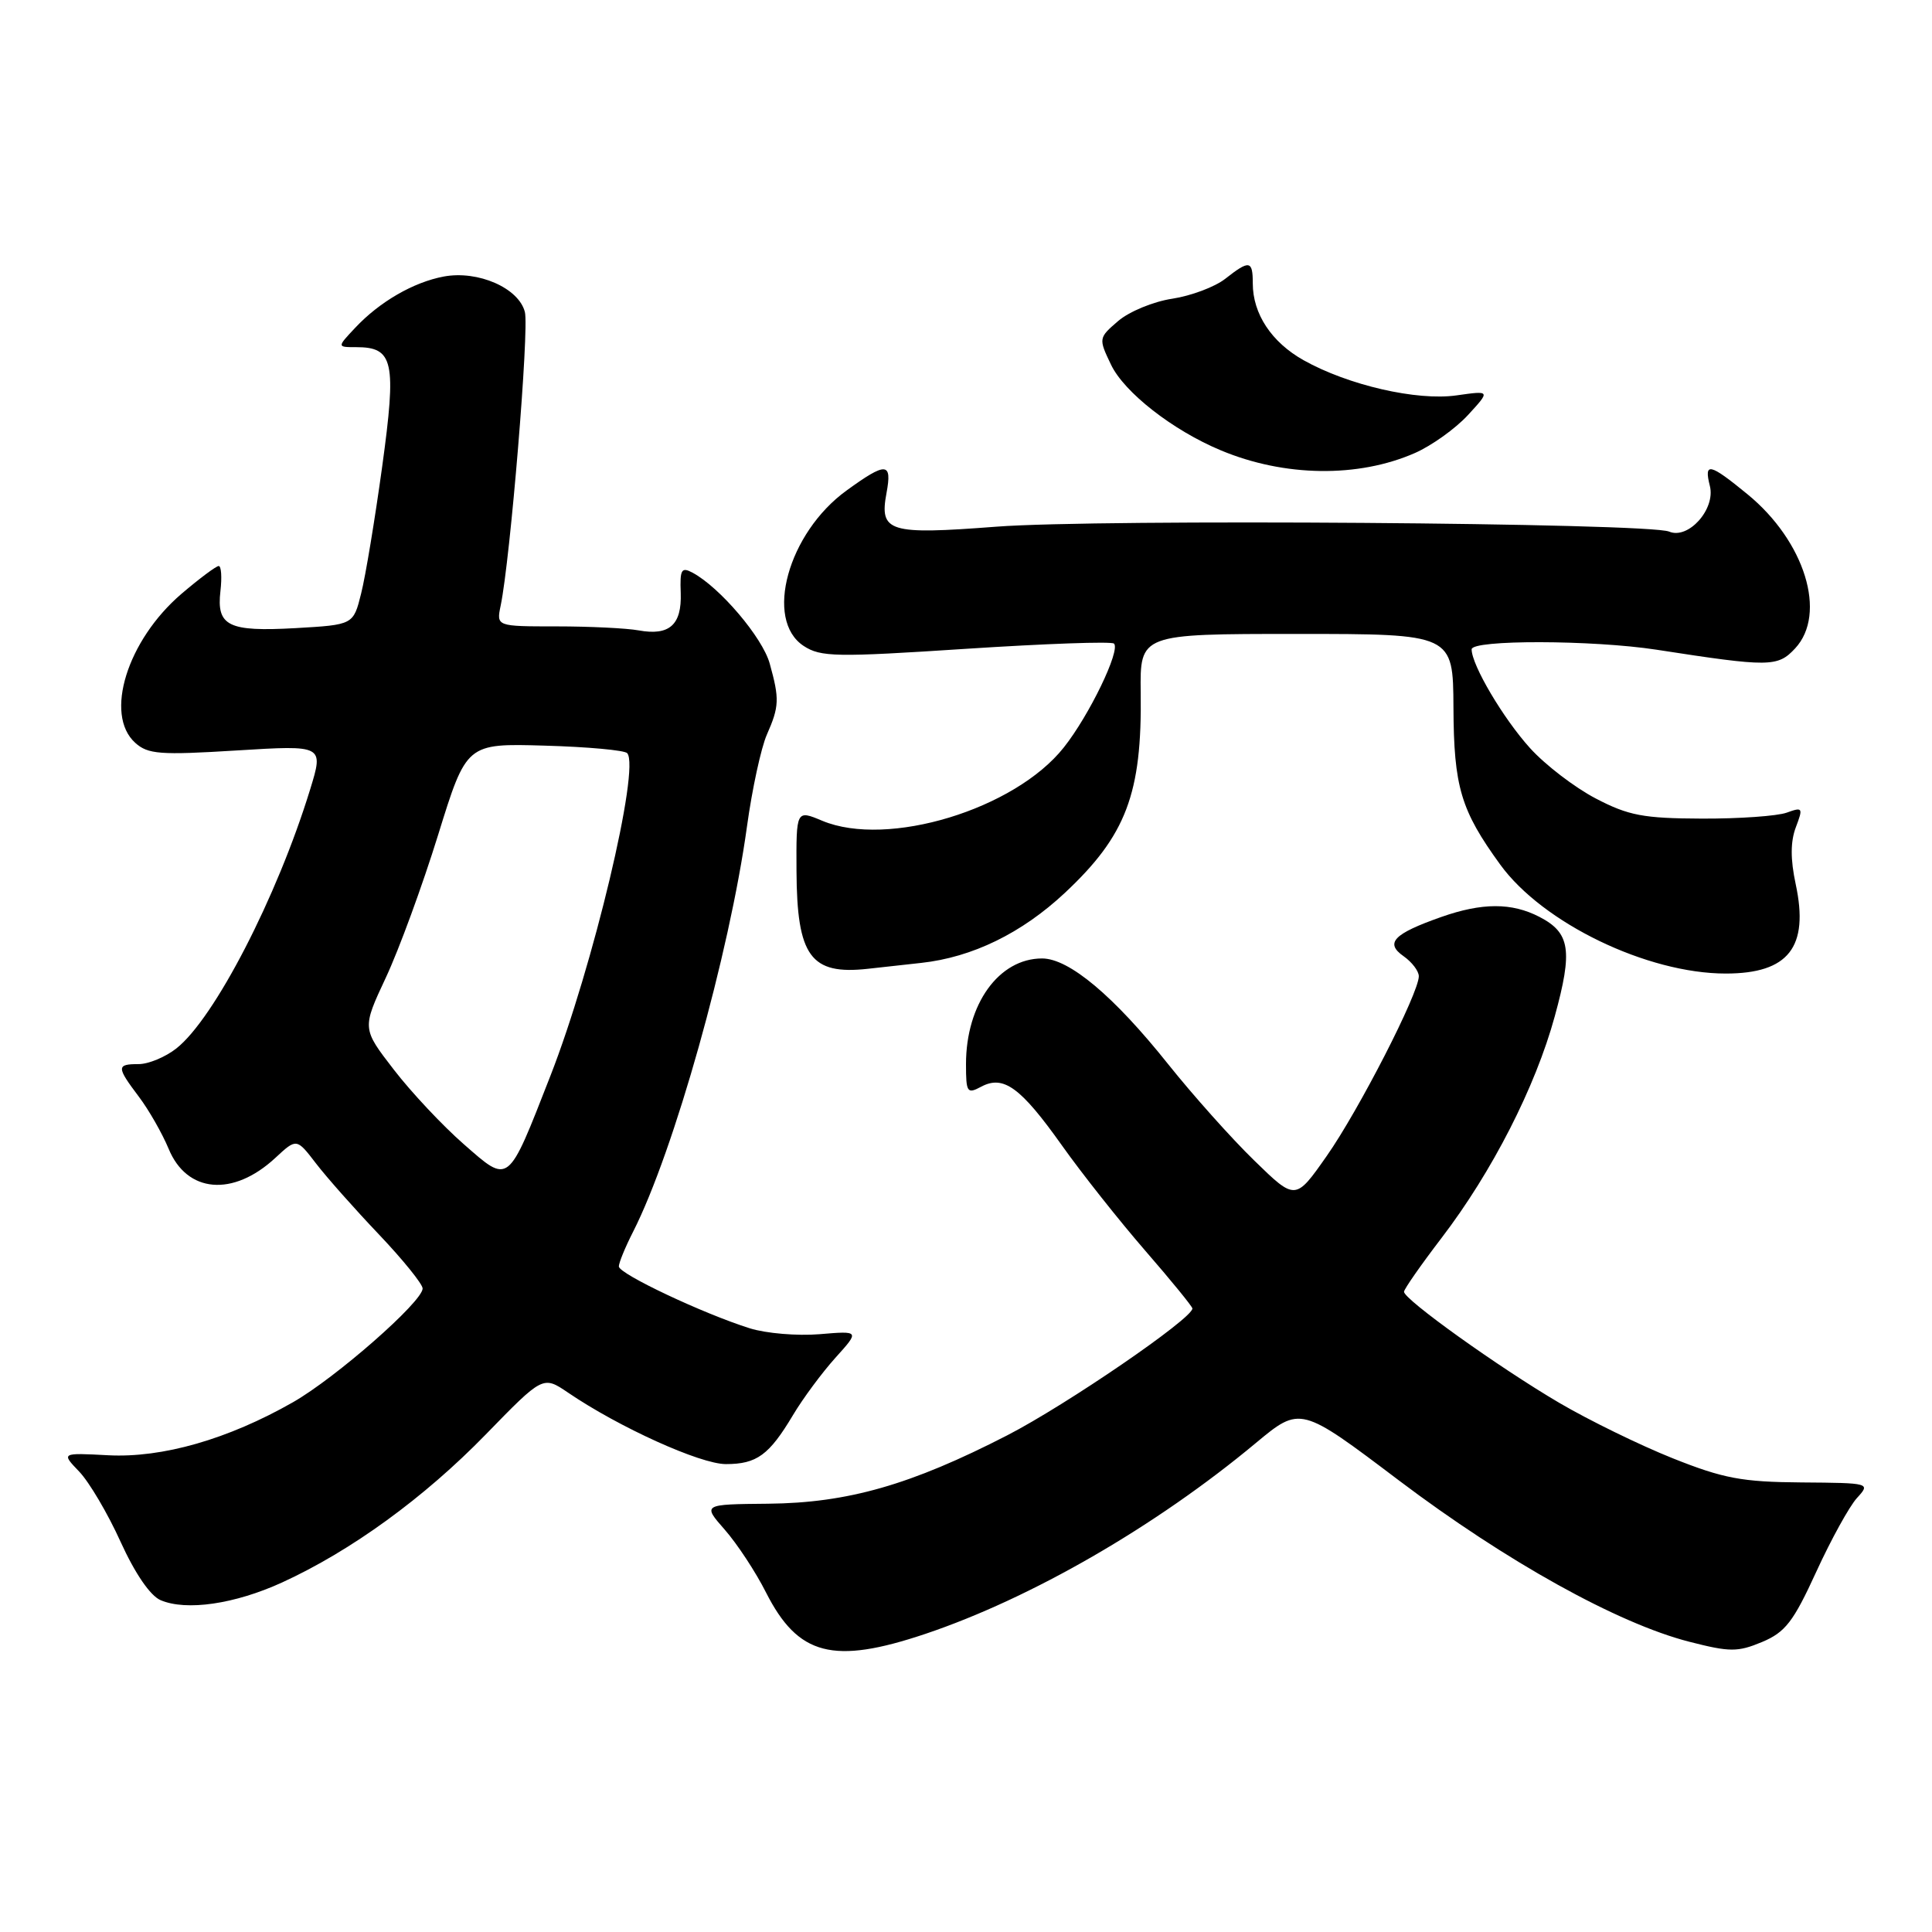 <?xml version="1.0" encoding="UTF-8" standalone="no"?>
<!DOCTYPE svg PUBLIC "-//W3C//DTD SVG 1.1//EN" "http://www.w3.org/Graphics/SVG/1.1/DTD/svg11.dtd" >
<svg xmlns="http://www.w3.org/2000/svg" xmlns:xlink="http://www.w3.org/1999/xlink" version="1.1" viewBox="0 0 256 256">
 <g >
 <path fill="currentColor"
d=" M 122.61 216.50 C 136.61 211.79 153.14 202.26 166.40 191.21 C 172.31 186.30 172.31 186.30 185.37 196.17 C 199.57 206.89 214.35 215.11 223.84 217.54 C 229.23 218.92 230.25 218.92 233.49 217.57 C 236.56 216.28 237.63 214.90 240.66 208.28 C 242.62 204.00 245.05 199.60 246.05 198.50 C 247.87 196.51 247.82 196.50 238.69 196.43 C 230.83 196.37 228.36 195.91 221.62 193.22 C 217.29 191.49 210.54 188.19 206.62 185.89 C 198.58 181.17 185.98 172.15 186.04 171.16 C 186.06 170.79 188.31 167.57 191.04 164.00 C 197.71 155.27 203.45 144.04 206.01 134.68 C 208.42 125.92 208.06 123.60 203.98 121.49 C 200.31 119.59 196.38 119.60 190.96 121.51 C 184.64 123.74 183.48 124.95 185.98 126.70 C 187.09 127.48 188.00 128.67 188.00 129.36 C 188.00 131.60 180.05 147.11 175.80 153.17 C 171.65 159.09 171.65 159.09 166.21 153.79 C 163.21 150.88 158.07 145.12 154.78 141.00 C 147.56 131.95 141.65 127.00 138.08 127.00 C 132.36 127.00 128.00 133.05 128.00 141.00 C 128.00 144.76 128.15 144.99 130.00 144.00 C 132.96 142.41 135.23 144.06 140.70 151.76 C 143.33 155.47 148.30 161.74 151.74 165.71 C 155.18 169.67 158.00 173.13 158.00 173.38 C 158.00 174.72 141.29 186.16 133.48 190.18 C 120.69 196.76 112.32 199.15 101.79 199.25 C 93.08 199.33 93.08 199.33 96.04 202.70 C 97.67 204.56 100.13 208.29 101.50 211.01 C 105.75 219.39 110.40 220.60 122.61 216.50 Z  M 37.39 209.68 C 46.53 205.49 56.19 198.47 64.35 190.09 C 71.95 182.28 71.95 182.28 75.27 184.53 C 82.01 189.12 92.79 194.00 96.18 194.00 C 100.28 194.00 101.91 192.81 105.08 187.50 C 106.39 185.30 108.92 181.89 110.69 179.92 C 113.92 176.34 113.92 176.34 108.57 176.79 C 105.63 177.03 101.49 176.68 99.36 176.01 C 93.18 174.07 82.00 168.79 82.00 167.81 C 82.00 167.32 82.85 165.25 83.89 163.21 C 89.29 152.60 96.66 126.35 98.98 109.50 C 99.66 104.55 100.85 99.08 101.61 97.35 C 103.26 93.61 103.30 92.62 101.99 87.92 C 101.04 84.48 95.40 77.84 91.78 75.89 C 90.29 75.09 90.08 75.45 90.20 78.57 C 90.35 82.80 88.70 84.27 84.63 83.53 C 83.04 83.24 78.15 83.00 73.76 83.00 C 65.77 83.00 65.77 83.00 66.34 80.25 C 67.62 74.11 70.13 43.66 69.55 41.35 C 68.75 38.17 63.35 35.80 58.81 36.64 C 54.79 37.39 50.29 39.99 47.06 43.44 C 44.65 46.00 44.65 46.00 47.20 46.00 C 52.15 46.00 52.56 47.86 50.64 61.83 C 49.68 68.80 48.43 76.37 47.85 78.65 C 46.82 82.79 46.82 82.79 39.16 83.23 C 30.24 83.73 28.67 82.96 29.21 78.31 C 29.42 76.49 29.32 75.00 28.98 75.00 C 28.64 75.00 26.42 76.66 24.04 78.69 C 16.85 84.85 13.79 94.69 17.91 98.42 C 19.60 99.95 21.20 100.07 31.36 99.44 C 42.90 98.73 42.90 98.73 41.09 104.62 C 36.69 118.92 28.40 134.97 23.36 138.93 C 21.91 140.07 19.67 141.00 18.37 141.00 C 15.42 141.00 15.42 141.37 18.40 145.32 C 19.72 147.07 21.49 150.17 22.34 152.21 C 24.76 158.10 30.88 158.62 36.48 153.43 C 39.30 150.81 39.30 150.81 41.87 154.16 C 43.28 156.00 47.04 160.24 50.22 163.58 C 53.40 166.93 56.00 170.15 56.00 170.73 C 56.00 172.48 44.49 182.57 38.81 185.81 C 30.21 190.71 21.52 193.20 14.35 192.83 C 8.10 192.50 8.10 192.50 10.50 195.00 C 11.82 196.38 14.29 200.56 15.98 204.30 C 17.89 208.50 19.91 211.45 21.28 212.03 C 24.69 213.49 31.12 212.55 37.39 209.68 Z  M 122.06 127.59 C 128.84 126.85 135.39 123.65 141.10 118.31 C 149.22 110.71 151.33 105.16 151.15 91.79 C 151.05 84.00 151.05 84.00 171.80 84.00 C 192.54 84.00 192.54 84.00 192.59 93.75 C 192.64 104.28 193.56 107.37 198.80 114.58 C 204.43 122.32 218.26 129.00 228.67 129.00 C 236.99 129.00 239.73 125.50 237.94 117.16 C 237.23 113.85 237.24 111.51 237.96 109.61 C 238.94 107.03 238.87 106.91 236.75 107.68 C 235.51 108.13 230.45 108.49 225.50 108.47 C 217.75 108.44 215.79 108.07 211.44 105.80 C 208.65 104.34 204.73 101.34 202.73 99.12 C 199.18 95.19 195.00 88.12 195.00 86.04 C 195.00 84.75 211.03 84.79 219.50 86.09 C 234.49 88.41 235.55 88.40 237.86 85.92 C 242.13 81.34 239.16 71.72 231.55 65.49 C 226.51 61.36 225.76 61.20 226.57 64.41 C 227.33 67.47 223.71 71.52 221.17 70.44 C 218.45 69.28 145.59 68.74 132.00 69.79 C 117.75 70.88 116.50 70.50 117.47 65.31 C 118.23 61.23 117.43 61.18 112.18 64.99 C 104.41 70.61 101.23 82.14 106.49 85.59 C 108.75 87.07 110.77 87.10 128.02 85.97 C 138.49 85.29 147.31 84.97 147.61 85.28 C 148.50 86.16 144.33 94.80 140.96 99.04 C 134.46 107.25 117.61 112.37 108.96 108.76 C 105.50 107.31 105.50 107.31 105.54 115.41 C 105.60 126.72 107.41 129.21 115.00 128.37 C 116.38 128.22 119.55 127.87 122.06 127.59 Z  M 187.50 60.02 C 189.70 59.05 192.85 56.80 194.50 55.01 C 197.50 51.75 197.50 51.75 193.00 52.39 C 187.75 53.14 178.63 51.04 172.73 47.73 C 168.48 45.34 166.00 41.59 166.00 37.55 C 166.00 34.49 165.56 34.42 162.34 36.95 C 160.97 38.02 157.82 39.20 155.34 39.58 C 152.85 39.95 149.63 41.28 148.17 42.53 C 145.56 44.77 145.55 44.84 147.21 48.31 C 148.96 51.99 155.40 57.02 161.76 59.67 C 170.19 63.20 179.98 63.33 187.50 60.02 Z  M 61.44 151.60 C 58.66 149.17 54.49 144.73 52.18 141.73 C 47.97 136.28 47.97 136.28 51.13 129.53 C 52.87 125.82 55.98 117.32 58.05 110.64 C 61.81 98.50 61.81 98.50 72.15 98.80 C 77.84 98.96 82.78 99.41 83.11 99.80 C 84.84 101.78 78.57 128.13 72.93 142.56 C 67.22 157.16 67.52 156.92 61.44 151.60 Z "/>
</g>
</svg>